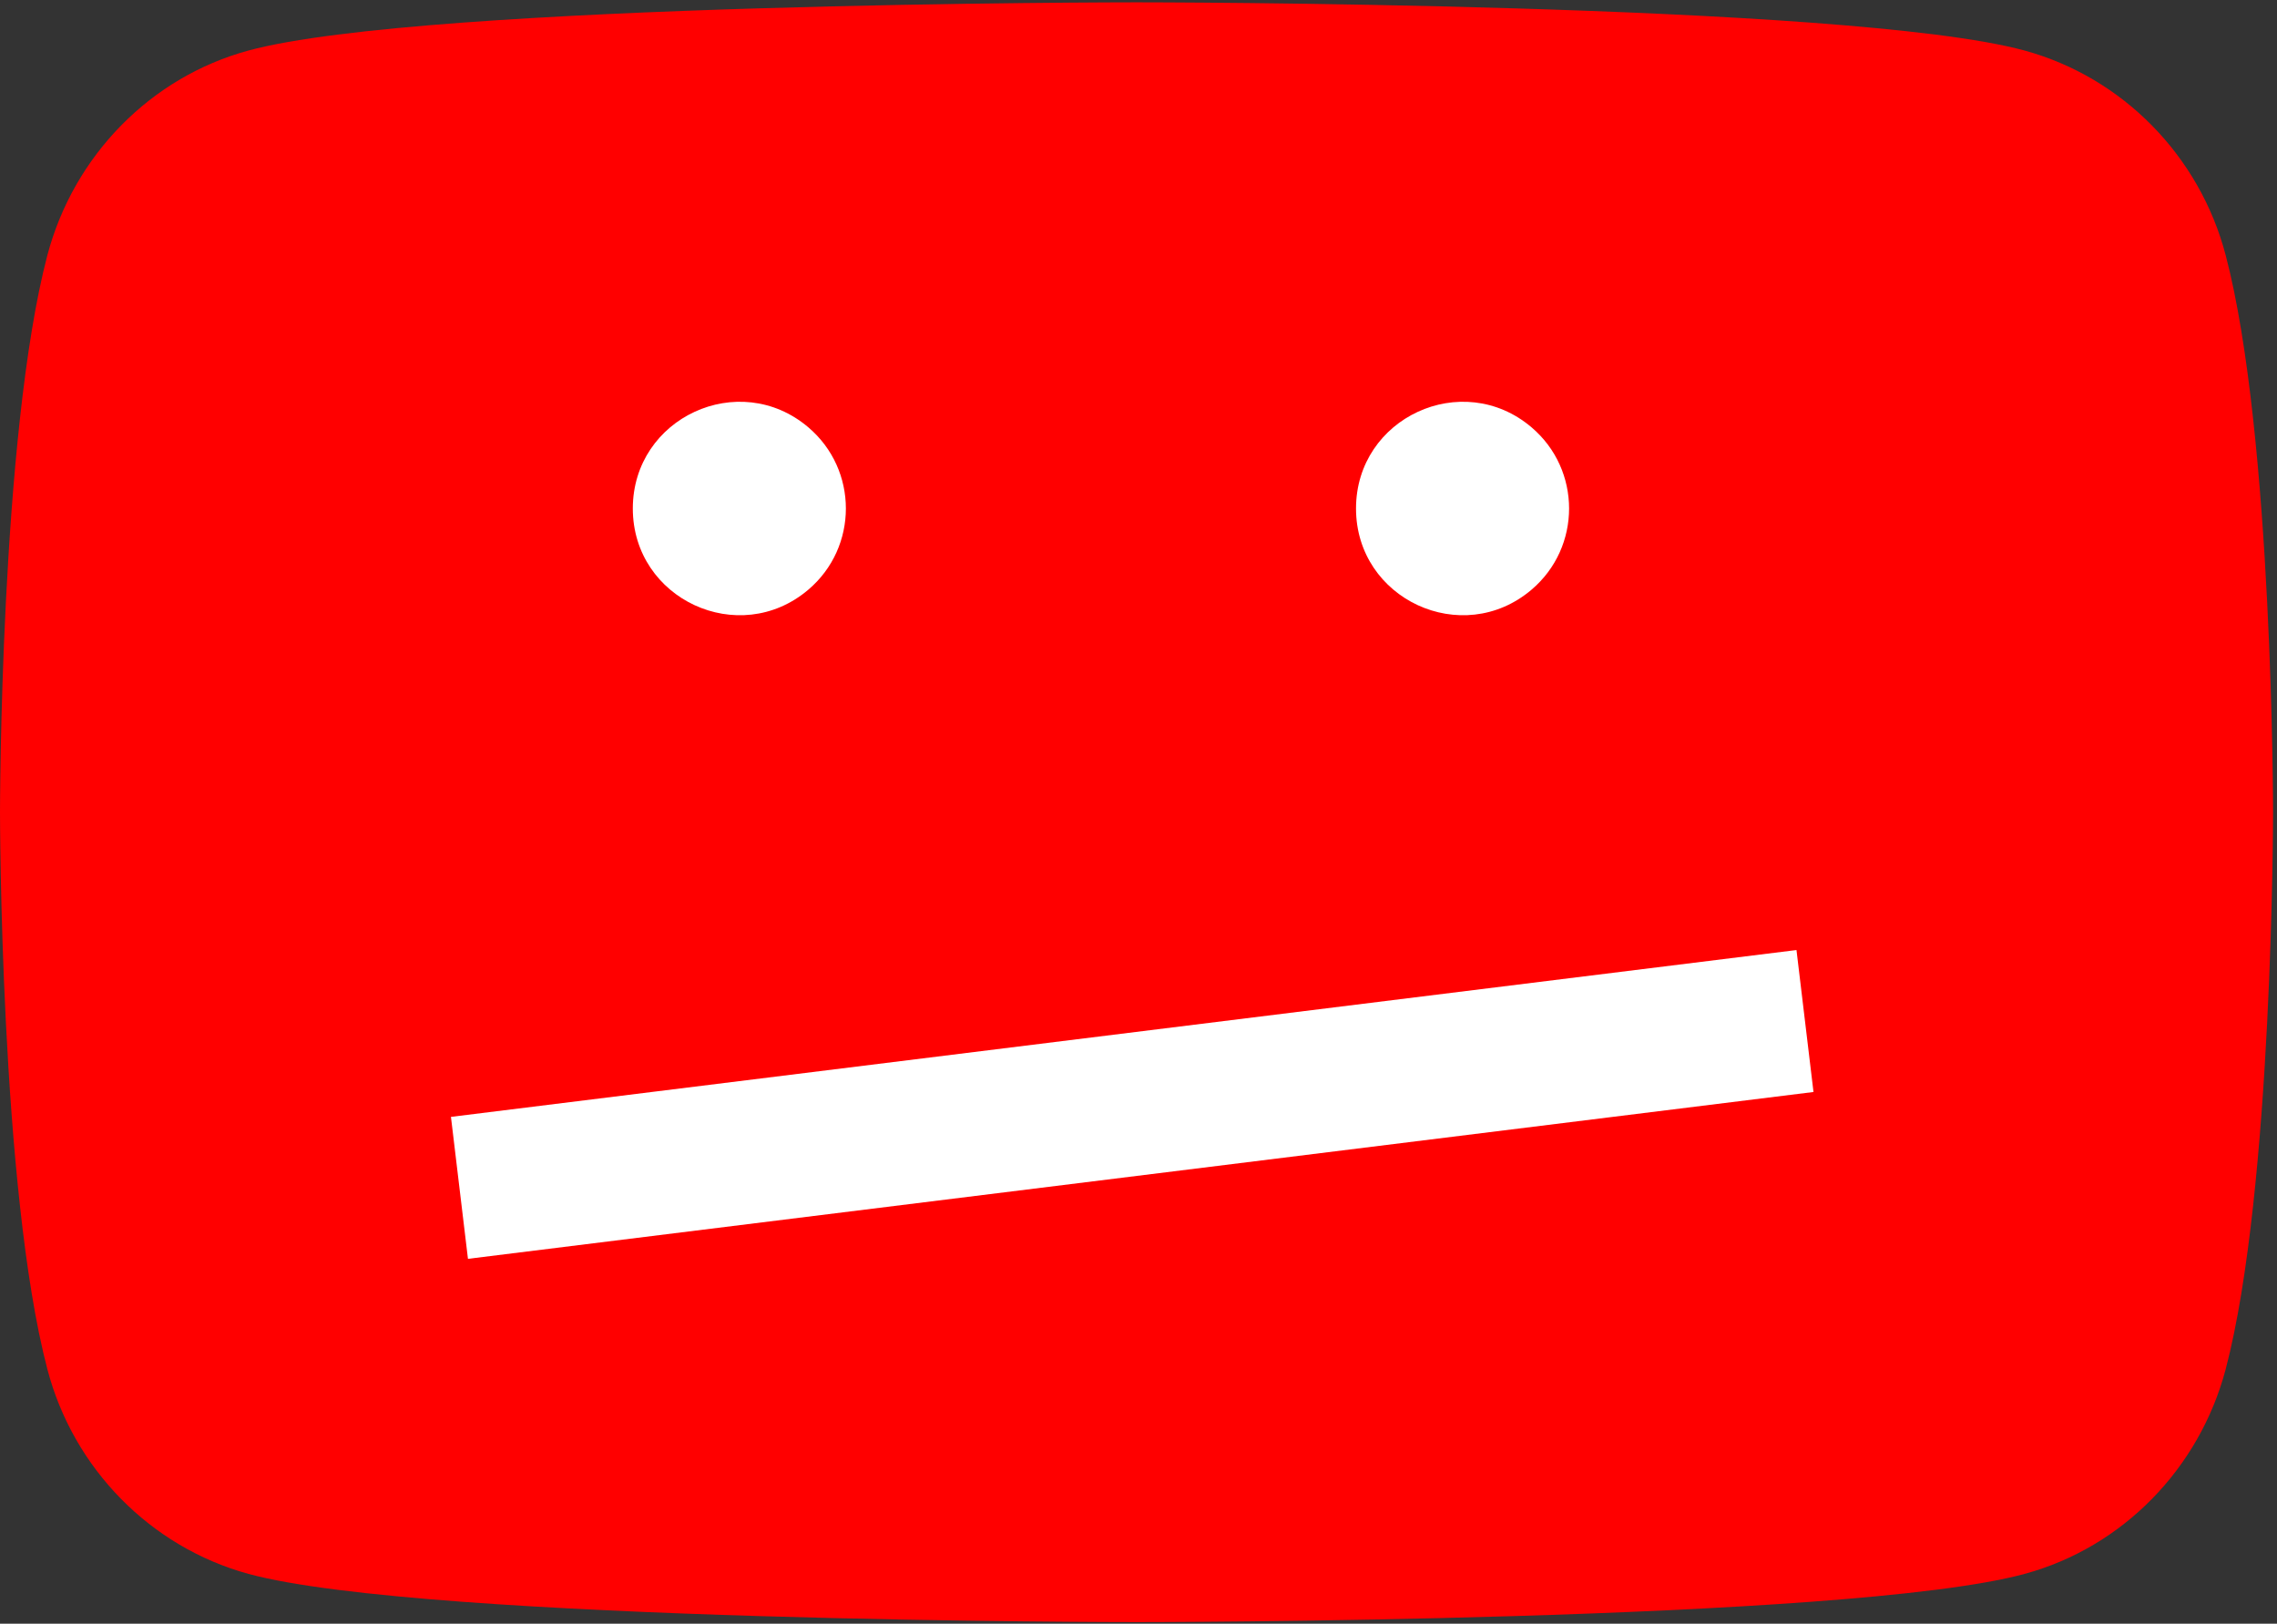<svg width="474" height="338" viewBox="0 0 474 338" fill="none" xmlns="http://www.w3.org/2000/svg">
<rect x="0" y="0" width="474" height="338" fill="#333333" stroke="none"/>
<path d="M463.317 53.129C457.897 32.438 441.864 16.116 421.464 10.521C384.579 0.483 236.589 0.483 236.589 0.483C236.589 0.483 88.674 0.483 51.714 10.521C31.39 16.039 15.356 32.362 9.861 53.129C0 90.679 0 169.073 0 169.073C0 169.073 0 247.468 9.861 285.018C15.281 305.709 31.314 322.031 51.714 327.625C88.674 337.664 236.589 337.664 236.589 337.664C236.589 337.664 384.579 337.664 421.464 327.625C441.788 322.108 457.822 305.785 463.317 285.018C473.178 247.468 473.178 169.073 473.178 169.073C473.178 169.073 473.178 90.679 463.317 53.129Z" fill="#FF0000"/>
<path d="M131.733 105.852C131.733 124.745 153.848 134.985 168.256 122.762V122.762C178.695 113.906 178.695 97.798 168.256 88.941V88.941C153.848 76.718 131.733 86.958 131.733 105.852V105.852Z" fill="white"/>
<path d="M282.281 105.852C282.281 124.745 304.397 134.985 318.804 122.762V122.762C329.244 113.906 329.244 97.798 318.804 88.941V88.941C304.397 76.718 282.281 86.958 282.281 105.852V105.852Z" fill="white"/>
<rect width="282.356" height="29.758" transform="matrix(0.992 -0.123 0.119 0.993 93.874 232.493)" fill="white"/>
</svg>
